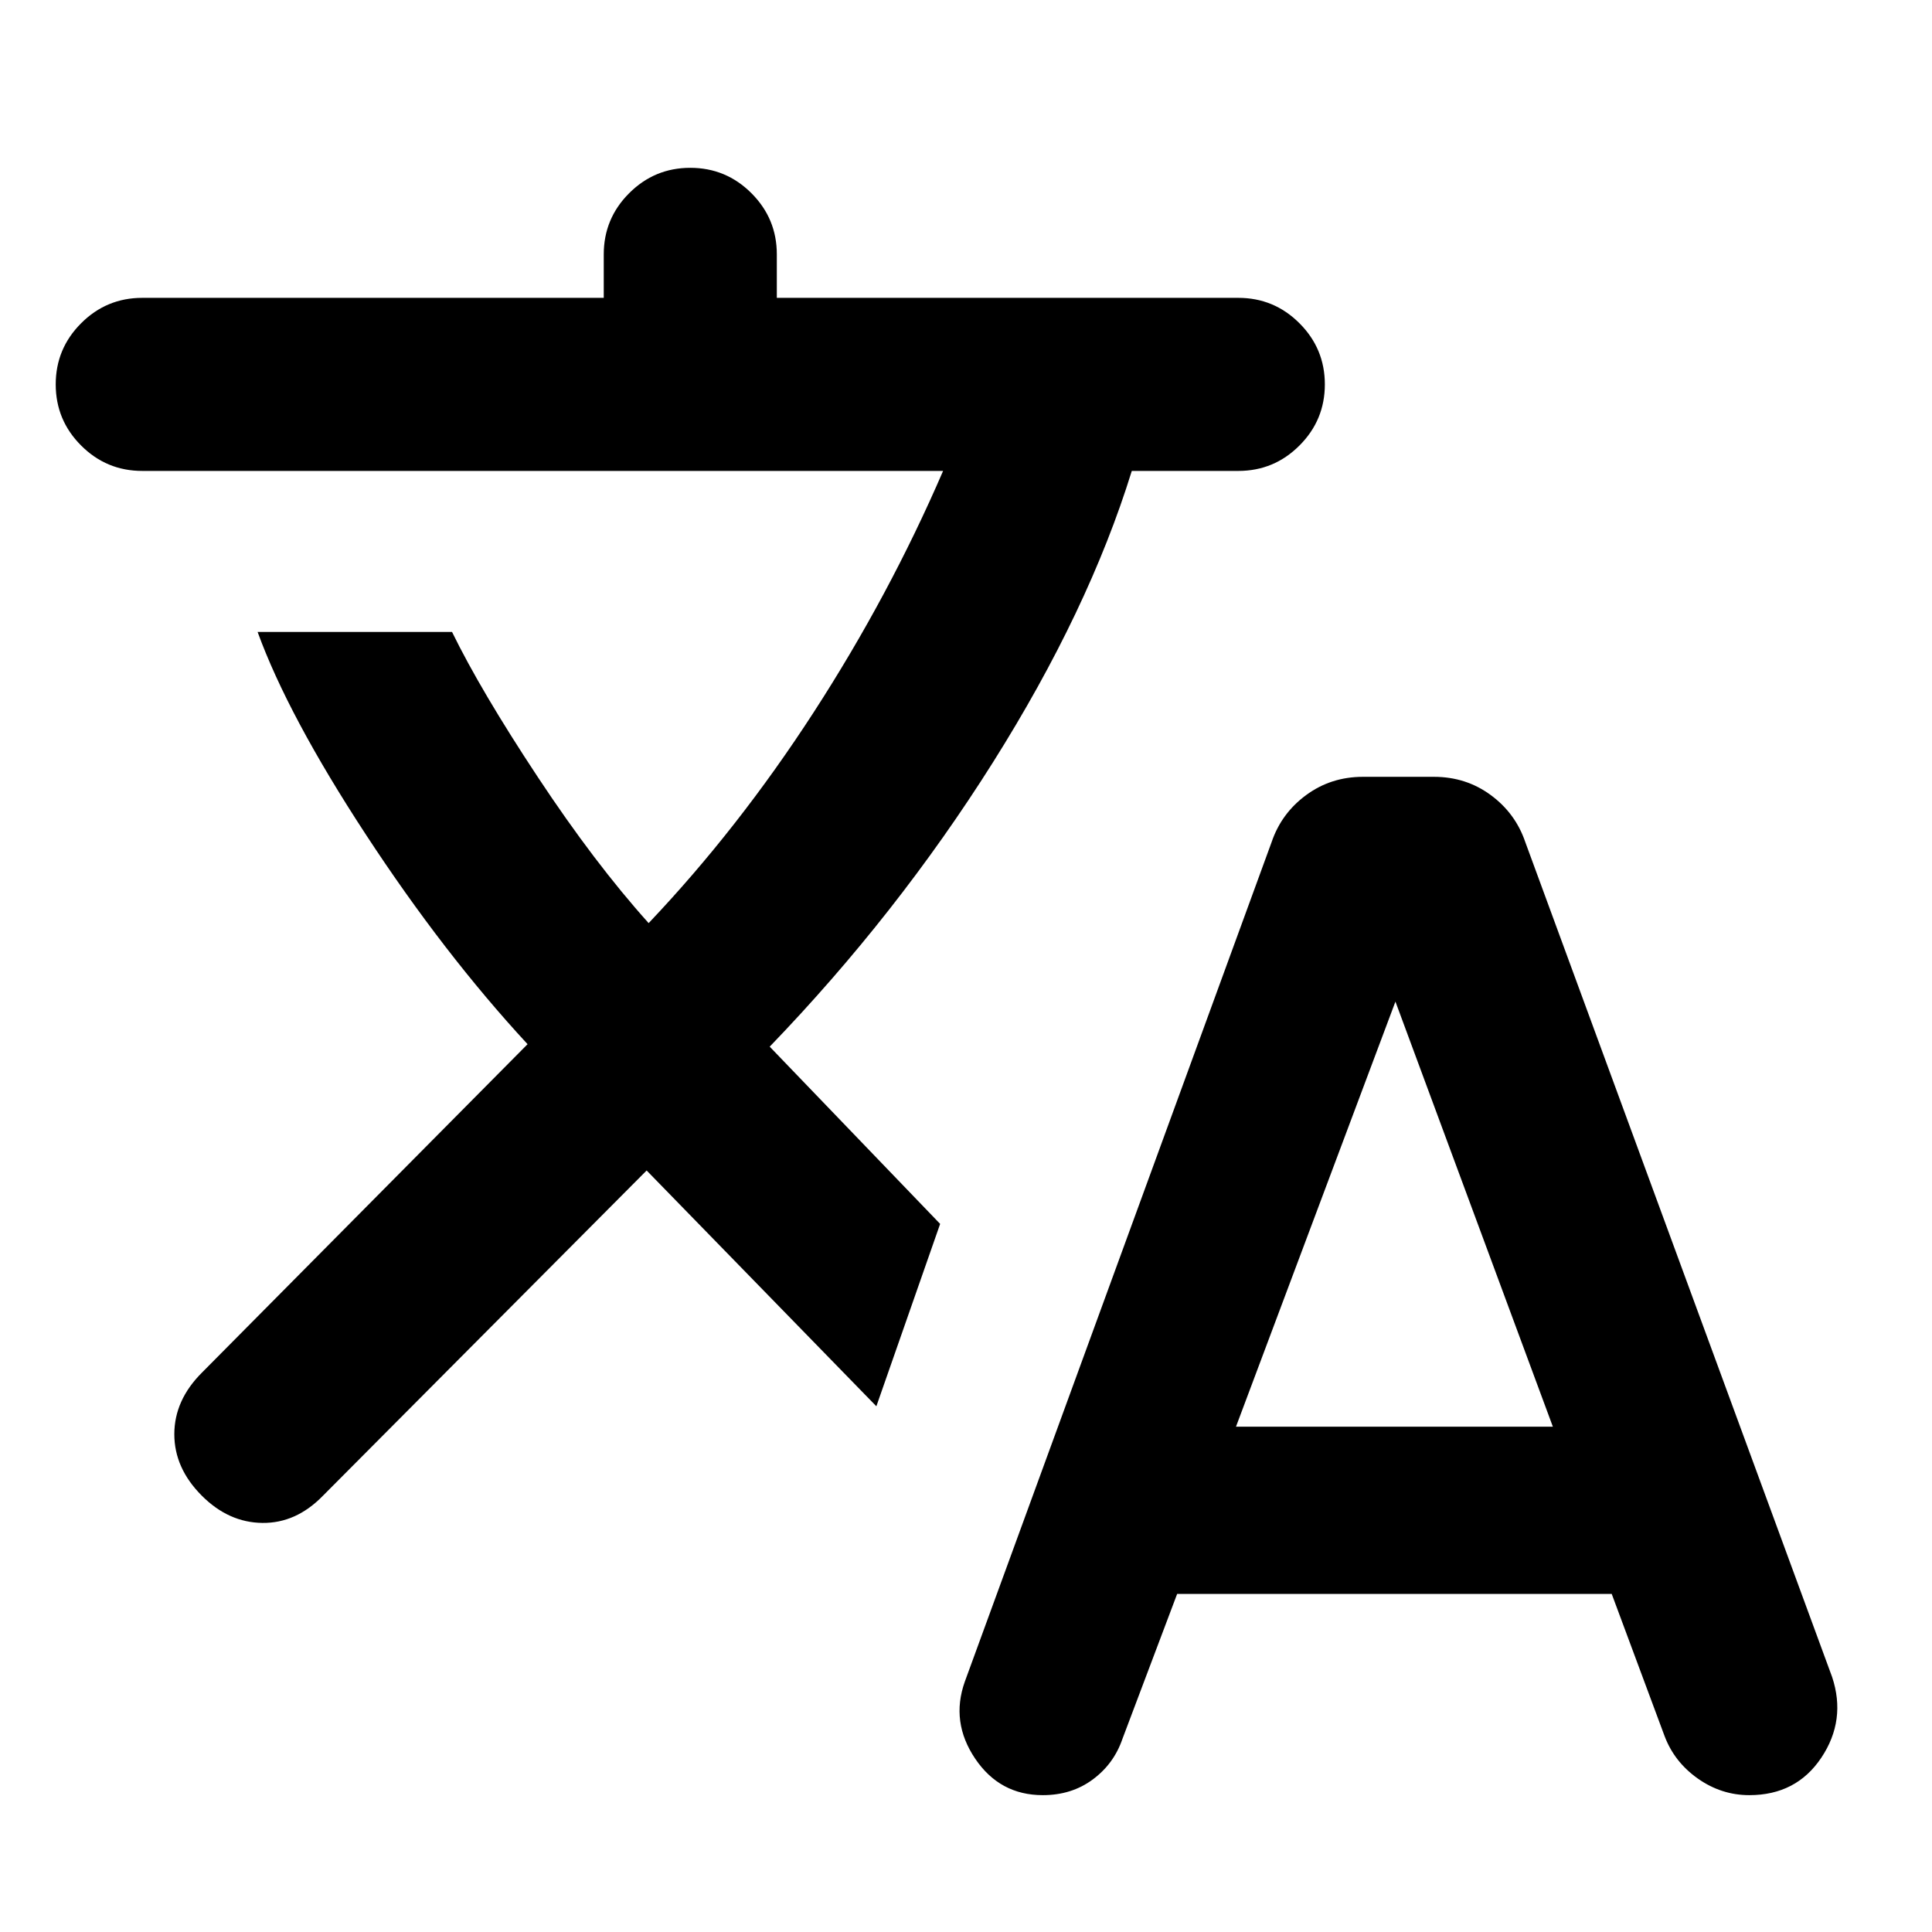 <svg xmlns="http://www.w3.org/2000/svg" height="24" viewBox="0 -960 960 960" width="24"><path d="m584.92-168-27.23 72.15q-4.23 12.31-14.73 20.08Q532.46-68 518.15-68q-21.38 0-33.61-18.16-12.23-18.15-5.16-38.15l152.47-417.23q4.84-14.31 17.15-23.38 12.31-9.08 28.23-9.08h35.31q15.92 0 28.23 9.08 12.3 9.07 17.15 23.38l152.46 414.85q7.08 21.38-5.34 40.03Q892.61-68 869.23-68q-13.92 0-25.62-8.27-11.69-8.27-16.53-21.19L800.85-168H584.92ZM321.31-378.39 160.46-216.77q-13.31 13.69-30.08 13.5-16.76-.19-30.07-13.5-13.69-13.69-13.69-30.58 0-16.88 13.69-30.57l161.84-163.23q-41.61-45-80.3-104.08Q143.15-604.31 128-646h96.61q14.31 29.31 42.62 72.12 28.31 42.8 55.08 72.57 44.61-47 82.11-104.92T468.62-726H70.69q-17.77 0-30.38-12.62Q27.69-751.23 27.69-769t12.62-30.38Q52.92-812 70.69-812H300v-21.61q0-17.77 12.62-30.39 12.61-12.61 30.38-12.61T373.38-864Q386-851.38 386-833.61V-812h229.31q17.77 0 30.38 12.62 12.62 12.61 12.62 30.38t-12.62 30.38Q633.08-726 615.31-726h-52.93q-21.46 69.38-69.03 144.88-47.58 75.5-110.89 141.2l84.69 88.07-31.69 90.62-114.15-117.16Zm292.84 127.31h157.46l-78.23-211.23-79.23 211.23Z"/></svg>